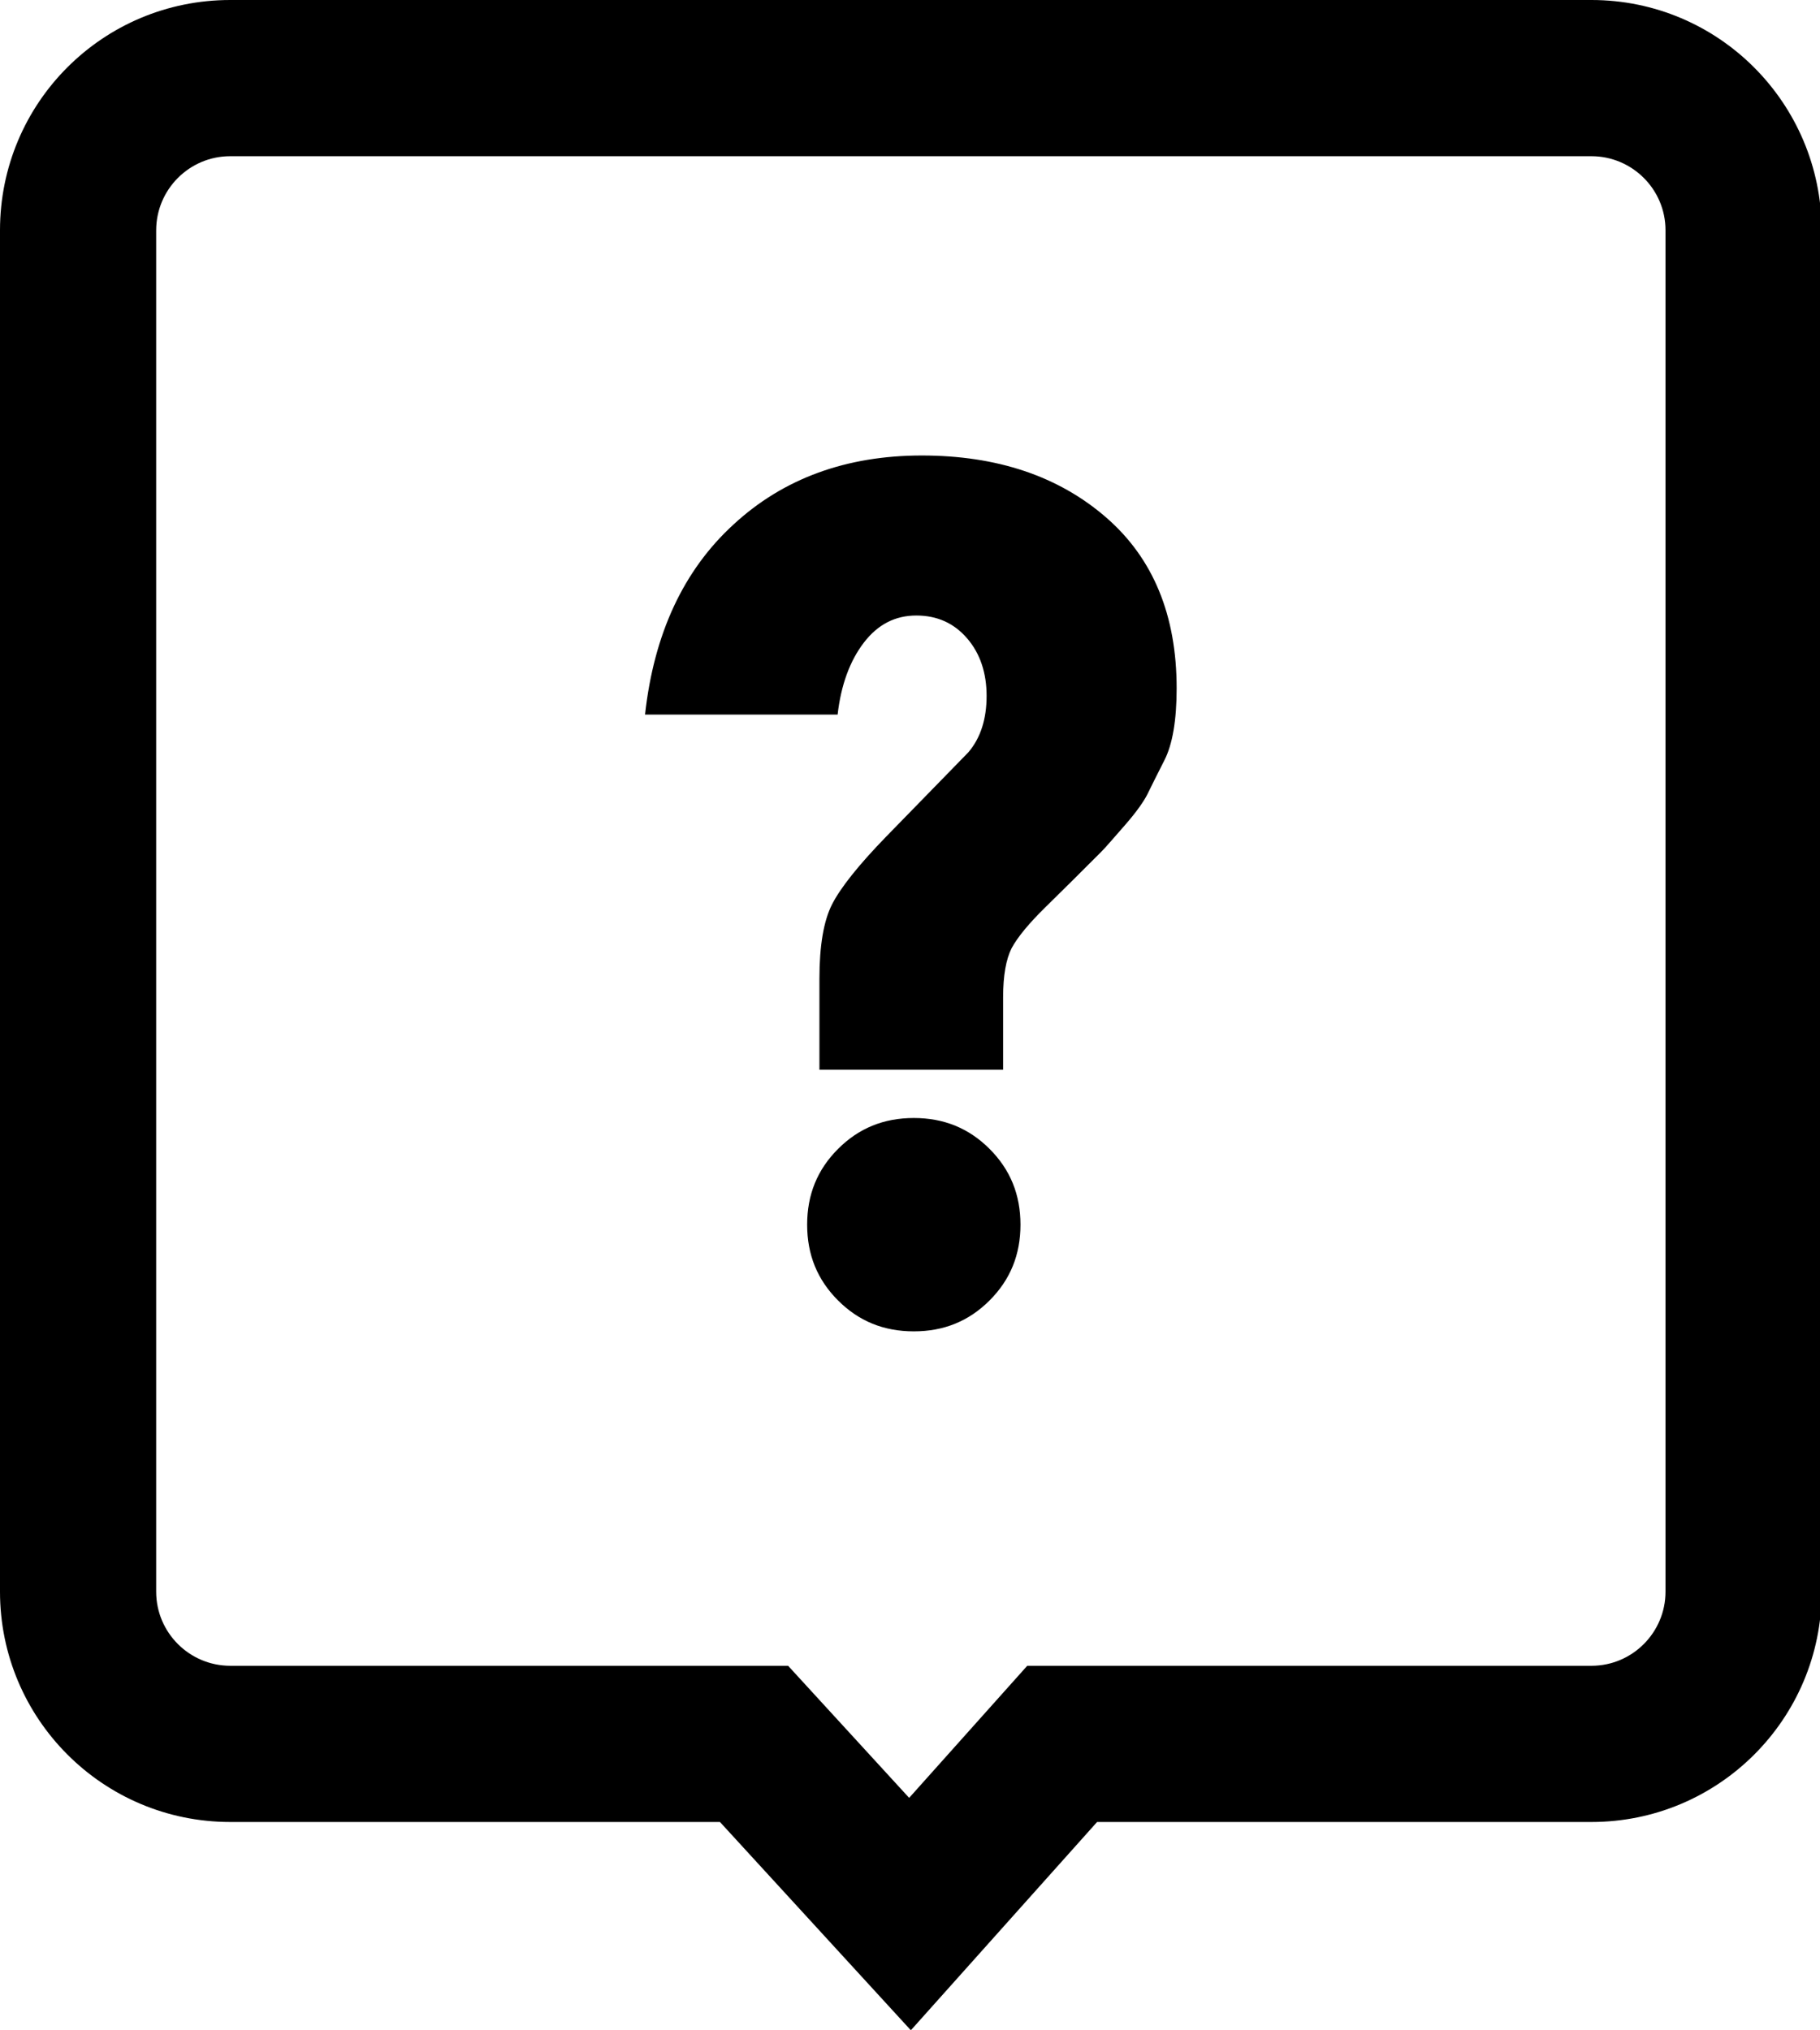 <svg version="1.1" id="Warstwa_1" xmlns="http://www.w3.org/2000/svg" xmlns:xlink="http://www.w3.org/1999/xlink" x="0px" y="0px" viewBox="0 0 430 479.5" style="enable-background:new 0 0 430 479.5;" xml:space="preserve">
	<g>
		<path class="st0" d="M376,36.9c9.6,0,17.5,7.8,17.5,17.5V376c0,9.6-7.8,17.5-17.5,17.5H259.2h-16.5l-11,12.3l-16.9,18.9l-17.6-19.2
			l-11-12h-16.2H54.4c-9.6,0-17.5-7.8-17.5-17.5V54.4c0-9.6,7.8-17.5,17.5-17.5H376 M376,0H54.4C24.3,0,0,24.3,0,54.4V376
			c0,30,24.3,54.4,54.4,54.4h115.7l45.1,49.2l44-49.2H376c30,0,54.4-24.3,54.4-54.4V54.4C430.3,24.3,406,0,376,0L376,0z"/>
		<g>
			<path d="M237.1,252.7h-43.5v-21.5c0-7.8,1-13.7,3-17.6c2-3.9,6.2-9.2,12.7-15.9l19.5-20c2.9-3.4,4.3-7.9,4.3-13.3
				c0-5.4-1.5-10-4.6-13.6c-3.1-3.6-7.1-5.4-12-5.4c-5,0-9.1,2.1-12.4,6.4c-3.3,4.3-5.4,10-6.2,17h-45.5c2.1-19.1,9.1-34.1,20.9-44.9
				c11.8-10.9,26.7-16.3,44.5-16.3c17.8,0,32.3,4.9,43.5,14.6c11.2,9.7,16.7,23.2,16.7,40.4c0,7.6-1,13.3-2.9,17
				c-1.9,3.7-3.2,6.4-4,8c-0.8,1.6-2.5,4.1-5.3,7.3c-2.8,3.2-4.6,5.3-5.6,6.3c-4.6,4.6-8.9,8.9-13,12.9c-4.1,4-6.8,7.3-8.2,9.9
				c-1.3,2.6-2,6.4-2,11.6V252.7z M198,307.2c-4.9-4.9-7.3-10.8-7.3-17.9c0-7.1,2.4-13,7.3-17.9c4.9-4.9,10.8-7.3,17.9-7.3
				c7.1,0,13,2.4,17.9,7.3c4.9,4.9,7.3,10.8,7.3,17.9c0,7.1-2.4,13-7.3,17.9c-4.9,4.9-10.8,7.3-17.9,7.3
				C208.8,314.5,202.9,312.1,198,307.2z"/>
		</g>
	</g>
</svg>
